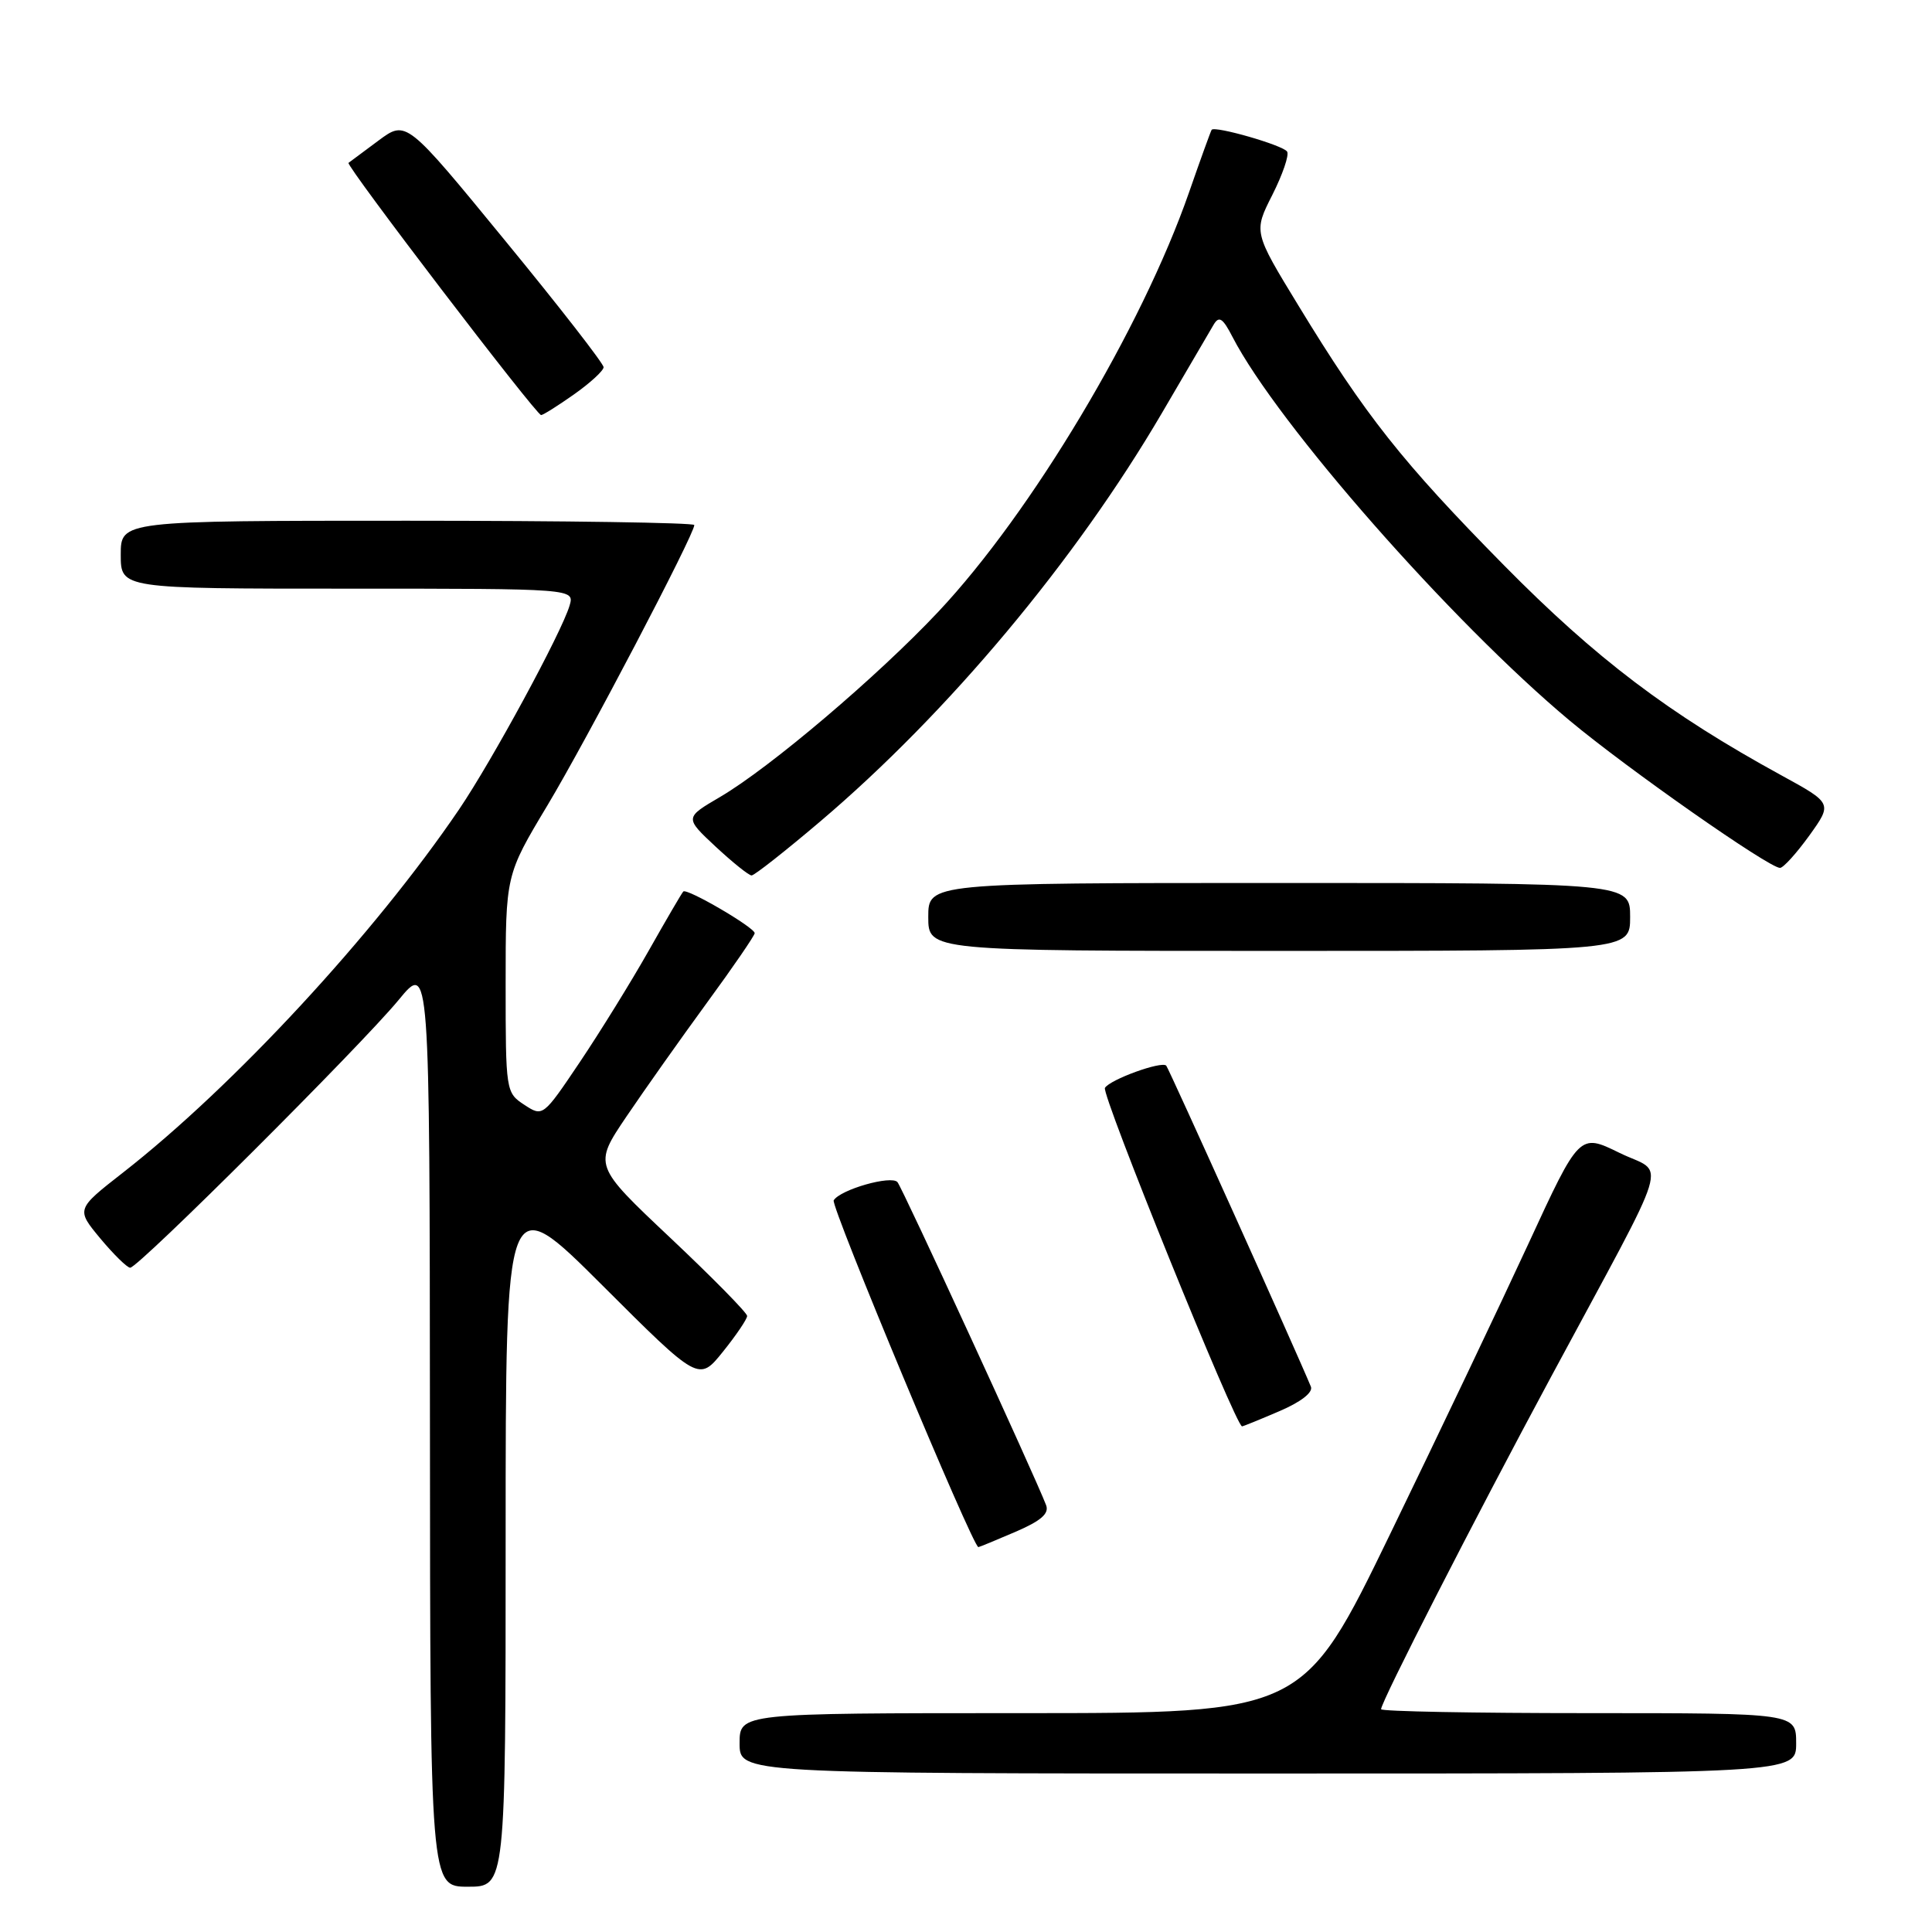 <?xml version="1.0" encoding="UTF-8" standalone="no"?>
<!DOCTYPE svg PUBLIC "-//W3C//DTD SVG 1.1//EN" "http://www.w3.org/Graphics/SVG/1.1/DTD/svg11.dtd" >
<svg xmlns="http://www.w3.org/2000/svg" xmlns:xlink="http://www.w3.org/1999/xlink" version="1.1" viewBox="0 0 256 256">
 <g >
 <path fill="currentColor"
d=" M 67.00 203.76 C 67.00 157.53 67.00 157.53 79.80 170.30 C 92.60 183.08 92.60 183.08 95.80 179.10 C 97.56 176.91 99.00 174.78 99.00 174.37 C 99.00 173.96 94.42 169.30 88.82 164.02 C 78.64 154.42 78.64 154.42 83.00 147.96 C 85.40 144.41 90.21 137.61 93.68 132.86 C 97.16 128.11 100.00 123.96 100.00 123.65 C 100.00 122.90 91.01 117.65 90.54 118.13 C 90.34 118.33 88.27 121.88 85.94 126.00 C 83.61 130.12 79.50 136.76 76.82 140.75 C 71.95 147.99 71.93 148.00 69.47 146.39 C 67.03 144.79 67.00 144.58 67.00 130.36 C 67.00 115.95 67.00 115.95 72.53 106.73 C 77.72 98.08 92.00 70.82 92.00 69.57 C 92.00 69.26 74.90 69.00 54.00 69.00 C 16.00 69.00 16.00 69.00 16.00 73.50 C 16.00 78.00 16.00 78.00 46.07 78.00 C 76.13 78.00 76.13 78.00 75.47 80.25 C 74.40 83.85 65.21 100.79 60.83 107.25 C 49.61 123.77 30.96 143.93 16.29 155.38 C 10.08 160.23 10.08 160.23 13.29 164.10 C 15.06 166.22 16.84 167.97 17.25 167.98 C 18.31 168.01 47.84 138.55 52.82 132.50 C 56.93 127.50 56.93 127.50 56.97 188.75 C 57.00 250.00 57.00 250.00 62.00 250.00 C 67.00 250.00 67.00 250.00 67.00 203.76 Z  M 238.00 231.00 C 238.00 227.00 238.00 227.00 210.50 227.00 C 195.38 227.00 183.00 226.77 183.00 226.48 C 183.00 225.49 195.35 201.34 205.49 182.50 C 221.87 152.05 220.73 155.78 214.57 152.75 C 209.28 150.16 209.28 150.16 202.51 164.83 C 198.78 172.90 190.55 190.19 184.21 203.25 C 172.69 227.00 172.69 227.00 135.34 227.00 C 98.00 227.00 98.00 227.00 98.00 231.00 C 98.00 235.00 98.00 235.00 168.00 235.00 C 238.00 235.00 238.00 235.00 238.00 231.00 Z  M 134.52 202.99 C 137.94 201.52 139.05 200.56 138.61 199.43 C 137.11 195.51 119.57 157.40 118.92 156.64 C 118.11 155.69 111.35 157.62 110.47 159.05 C 110.03 159.77 128.90 205.00 129.64 205.00 C 129.75 205.00 131.94 204.10 134.52 202.99 Z  M 169.52 186.99 C 172.38 185.77 174.01 184.50 173.70 183.74 C 171.87 179.30 154.85 141.52 154.53 141.20 C 153.90 140.57 147.09 143.04 146.41 144.15 C 145.90 144.97 163.74 189.00 164.58 189.00 C 164.72 189.00 166.94 188.10 169.52 186.99 Z  M 216.00 121.50 C 216.00 117.00 216.00 117.00 169.50 117.00 C 123.00 117.00 123.00 117.00 123.00 121.50 C 123.00 126.00 123.00 126.00 169.50 126.00 C 216.00 126.00 216.00 126.00 216.00 121.50 Z  M 108.68 108.85 C 125.63 94.46 142.51 74.28 153.96 54.73 C 157.25 49.10 160.34 43.83 160.82 43.01 C 161.53 41.82 162.03 42.15 163.31 44.64 C 169.26 56.15 192.35 82.42 208.00 95.49 C 215.63 101.86 234.39 115.00 235.86 115.00 C 236.30 115.00 238.04 113.07 239.74 110.72 C 242.81 106.44 242.81 106.44 236.03 102.73 C 221.10 94.56 211.49 87.28 199.28 74.90 C 185.80 61.22 180.93 55.07 172.06 40.51 C 166.10 30.74 166.10 30.74 168.59 25.83 C 169.95 23.13 170.84 20.55 170.55 20.09 C 170.04 19.25 160.95 16.64 160.55 17.20 C 160.43 17.37 159.08 21.10 157.55 25.50 C 151.28 43.50 136.67 67.93 124.35 81.04 C 116.28 89.63 102.02 101.73 95.40 105.61 C 90.72 108.35 90.72 108.35 94.82 112.18 C 97.08 114.28 99.22 116.00 99.59 116.00 C 99.96 116.00 104.05 112.78 108.68 108.85 Z  M 76.07 52.25 C 78.21 50.74 79.97 49.12 79.98 48.66 C 79.99 48.19 74.11 40.63 66.91 31.86 C 53.83 15.90 53.83 15.90 50.16 18.62 C 48.15 20.12 46.35 21.45 46.18 21.58 C 45.76 21.88 71.05 55.00 71.70 55.00 C 71.96 55.00 73.93 53.76 76.07 52.25 Z "/>
</g>
</svg>